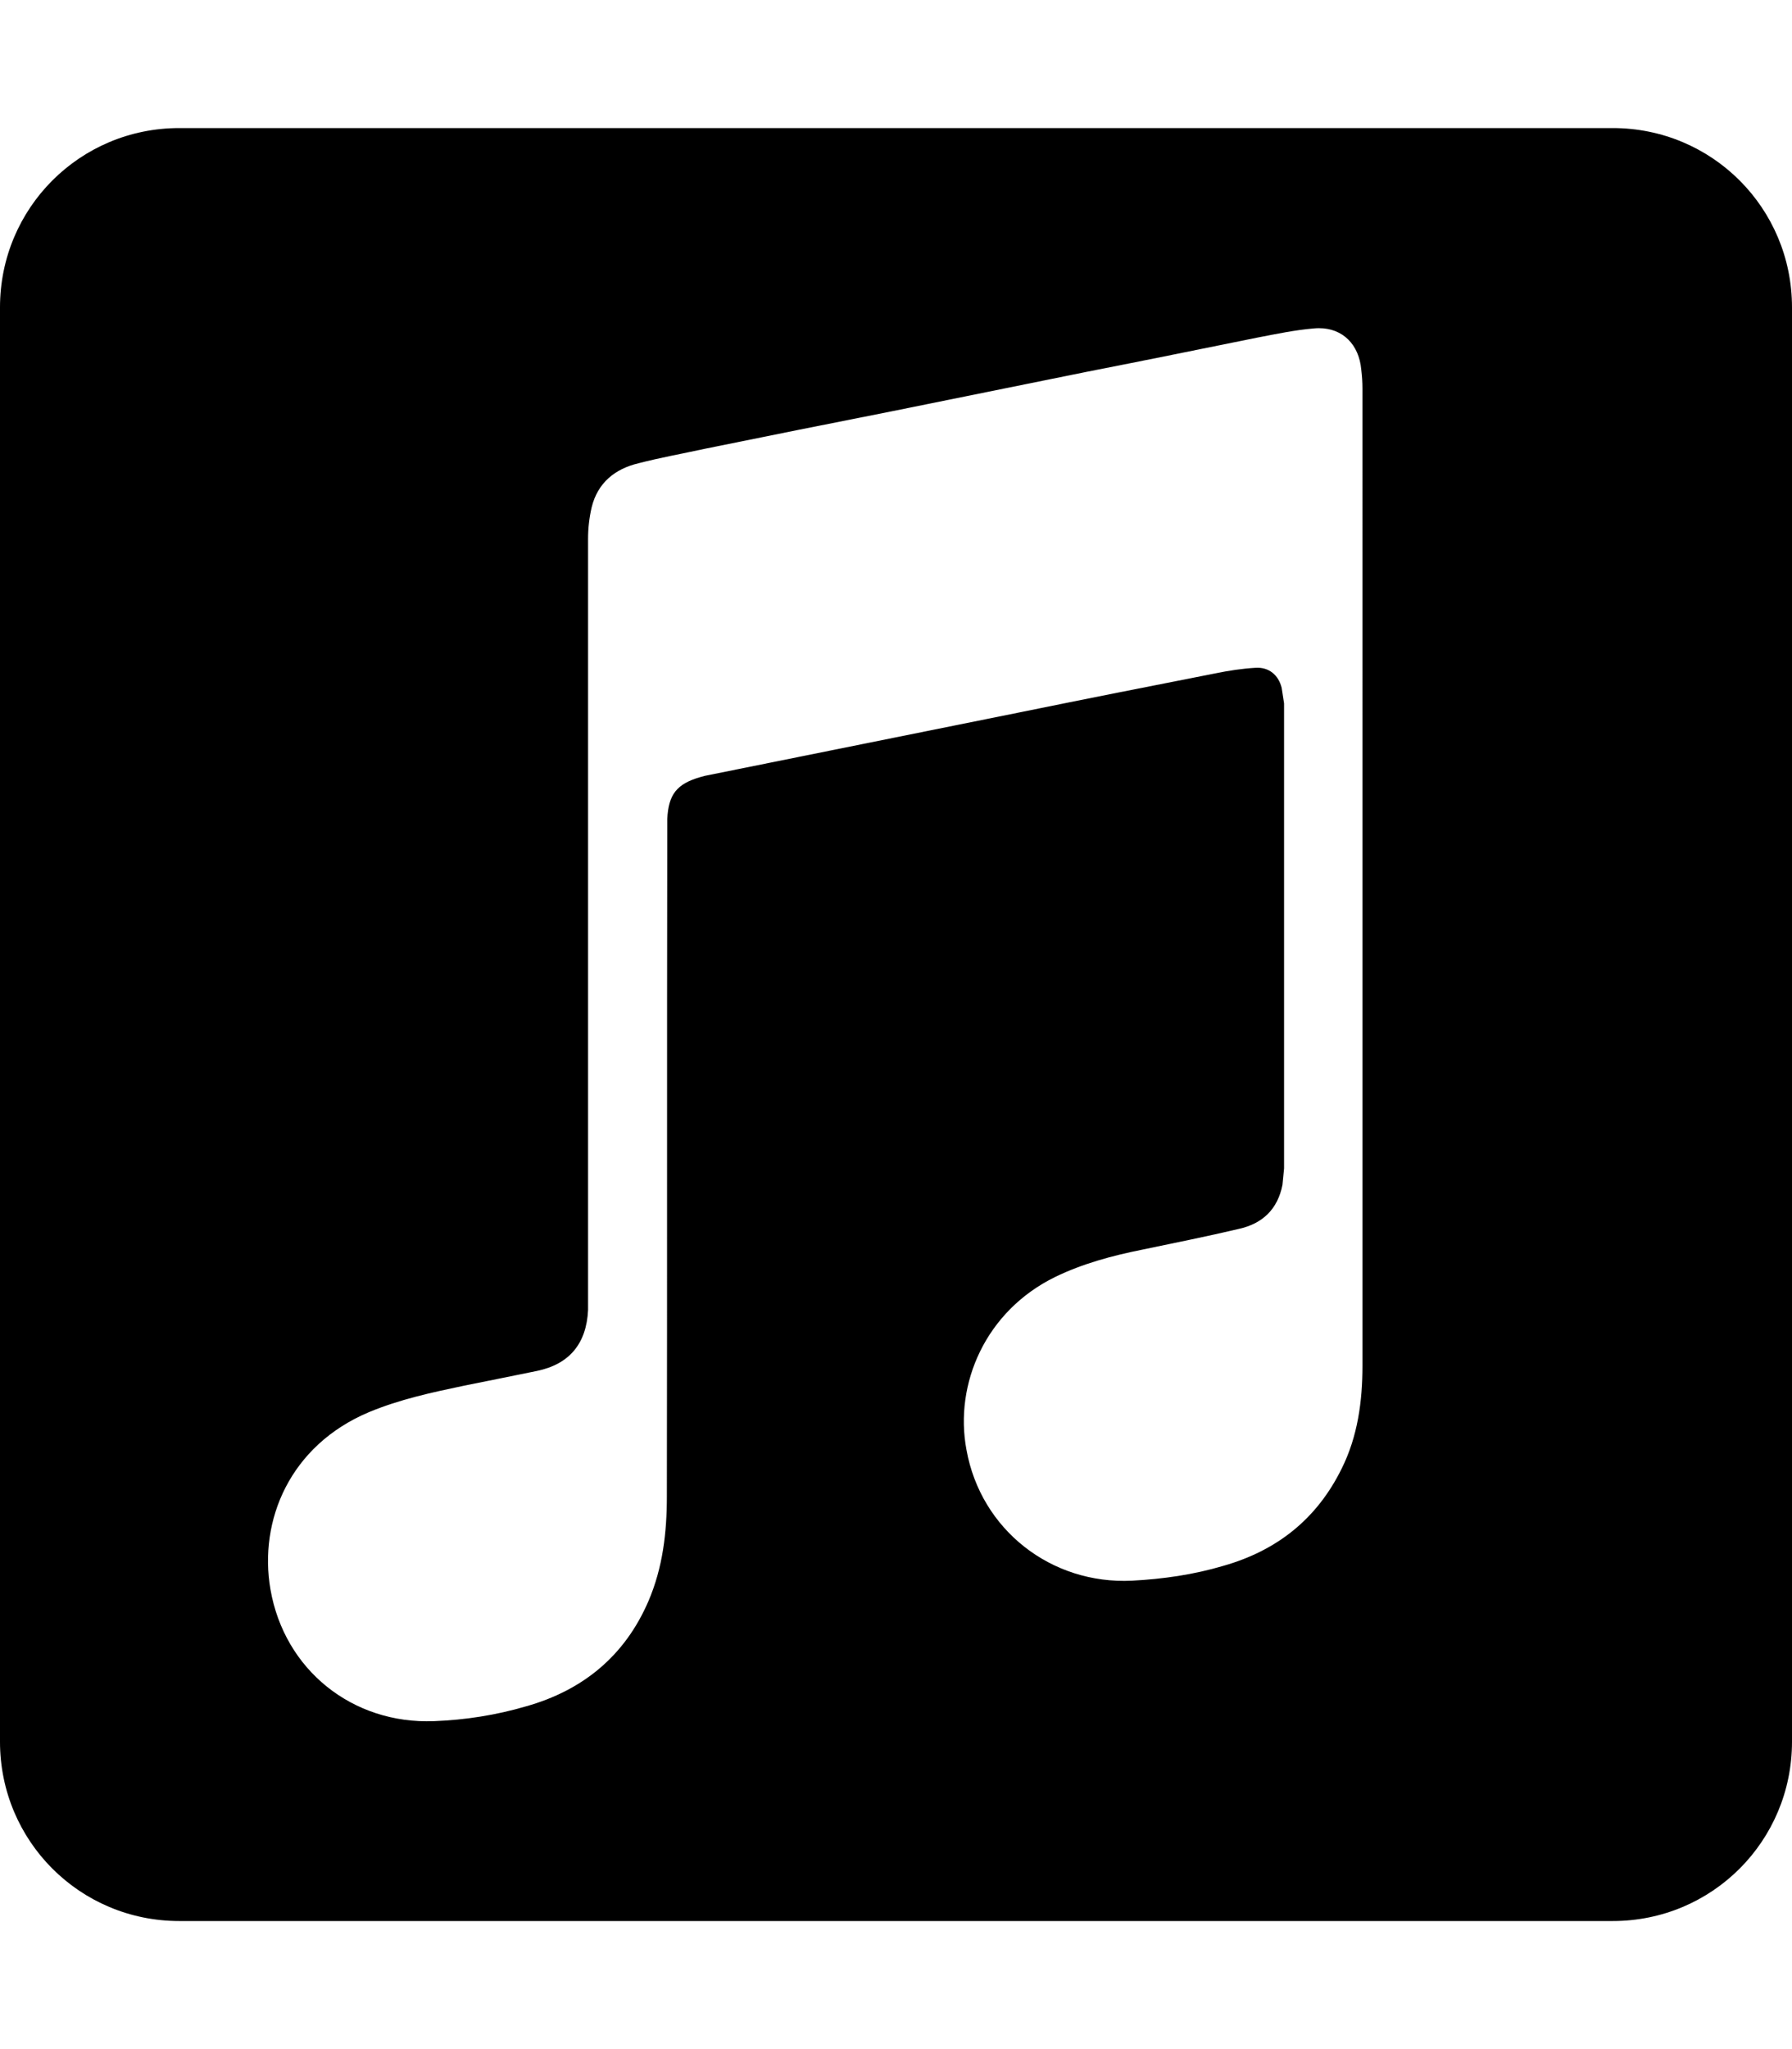<?xml version="1.0" encoding="UTF-8" standalone="no"?>
<svg
   xmlns:dc="http://purl.org/dc/elements/1.1/"
   xmlns:cc="http://creativecommons.org/ns#"
   xmlns:rdf="http://www.w3.org/1999/02/22-rdf-syntax-ns#"
   xmlns:svg="http://www.w3.org/2000/svg"
   xmlns="http://www.w3.org/2000/svg"
   xmlns:sodipodi="http://sodipodi.sourceforge.net/DTD/sodipodi-0.dtd"
   xmlns:inkscape="http://www.inkscape.org/namespaces/inkscape"
   enable-background="new 0 0 56.693 56.693"
   height="512"
   id="Layer_1"
   version="1.1"
   viewBox="0 0 448 512"
   width="448"
   xml:space="preserve"
   sodipodi:docname="applemusic-square.svg"
   inkscape:version="1.0.1 (c497b03c, 2020-09-10)"><sodipodi:namedview
     pagecolor="#ffffff"
     bordercolor="#666666"
     borderopacity="1"
     objecttolerance="10"
     gridtolerance="10"
     guidetolerance="10"
     inkscape:pageopacity="0"
     inkscape:pageshadow="2"
     inkscape:window-width="1866"
     inkscape:window-height="1027"
     id="namedview13"
     showgrid="false"
     inkscape:zoom="1.2428857"
     inkscape:cx="41.439213"
     inkscape:cy="206.66269"
     inkscape:window-x="0"
     inkscape:window-y="25"
     inkscape:window-maximized="1"
     inkscape:current-layer="Layer_1"
     inkscape:document-rotation="0" /><defs
     id="defs7" /><path
     id="rect2986"
     style="fill:#000000;fill-opacity:1;stroke:none;stroke-width:0.896"
     d="M 44.801 32 C 19.982 32 -9.4739031e-15 51.982 0 76.801 L 0 435.199 C 0 460.018 19.982 480 44.801 480 L 403.199 480 C 428.018 480 448 460.018 448 435.199 L 448 76.801 C 448 51.982 428.018 32 403.199 32 L 44.801 32 z M 329.729 82 C 335.674 81.992 339.754 86.076 340.316 92.357 C 340.516 93.957 340.615 95.557 340.615 97.057 L 340.617 219.457 L 340.617 341.256 C 340.617 350.156 339.416 358.957 335.416 366.957 C 329.216 379.557 319.216 387.456 305.816 391.256 C 298.416 393.456 290.716 394.557 283.016 394.957 C 262.816 395.957 245.217 382.256 241.617 362.256 C 238.517 345.756 246.416 327.557 263.816 319.057 C 270.616 315.757 278.016 313.756 285.516 312.256 C 293.616 310.556 301.717 308.957 309.717 307.057 C 315.617 305.757 319.417 302.157 320.617 296.057 L 321.016 291.957 L 321.016 175.756 L 320.416 171.857 C 319.616 168.657 317.216 166.657 313.916 166.857 C 310.516 167.057 307.216 167.556 303.816 168.256 C 287.516 171.456 271.317 174.657 255.117 177.957 L 176.217 193.857 L 175.117 194.156 C 169.217 195.856 167.116 198.456 166.816 204.656 L 166.816 207.357 C 166.716 262.857 166.817 318.357 166.717 373.857 C 166.717 382.857 165.715 391.657 162.115 400.057 C 156.215 413.757 145.716 422.357 131.516 426.357 C 124.016 428.557 116.316 429.757 108.516 430.057 C 88.116 430.857 71.117 417.256 67.617 397.156 C 64.617 379.856 72.517 361.157 92.217 352.857 C 99.917 349.657 107.816 347.956 115.916 346.256 C 122.016 345.056 128.217 343.757 134.217 342.557 C 142.417 340.857 146.616 335.657 147.016 327.357 L 147.016 324.156 L 147.016 134.656 C 147.016 131.956 147.316 129.356 147.916 126.756 C 149.416 120.656 153.715 117.156 159.615 115.756 C 165.015 114.356 170.615 113.356 176.115 112.156 C 191.815 108.956 207.316 105.856 223.016 102.756 L 271.416 92.957 C 285.716 90.157 300.016 87.257 314.316 84.357 C 319.016 83.457 323.716 82.457 328.516 82.057 C 328.928 82.019 329.332 82.001 329.729 82 z " /></svg>
